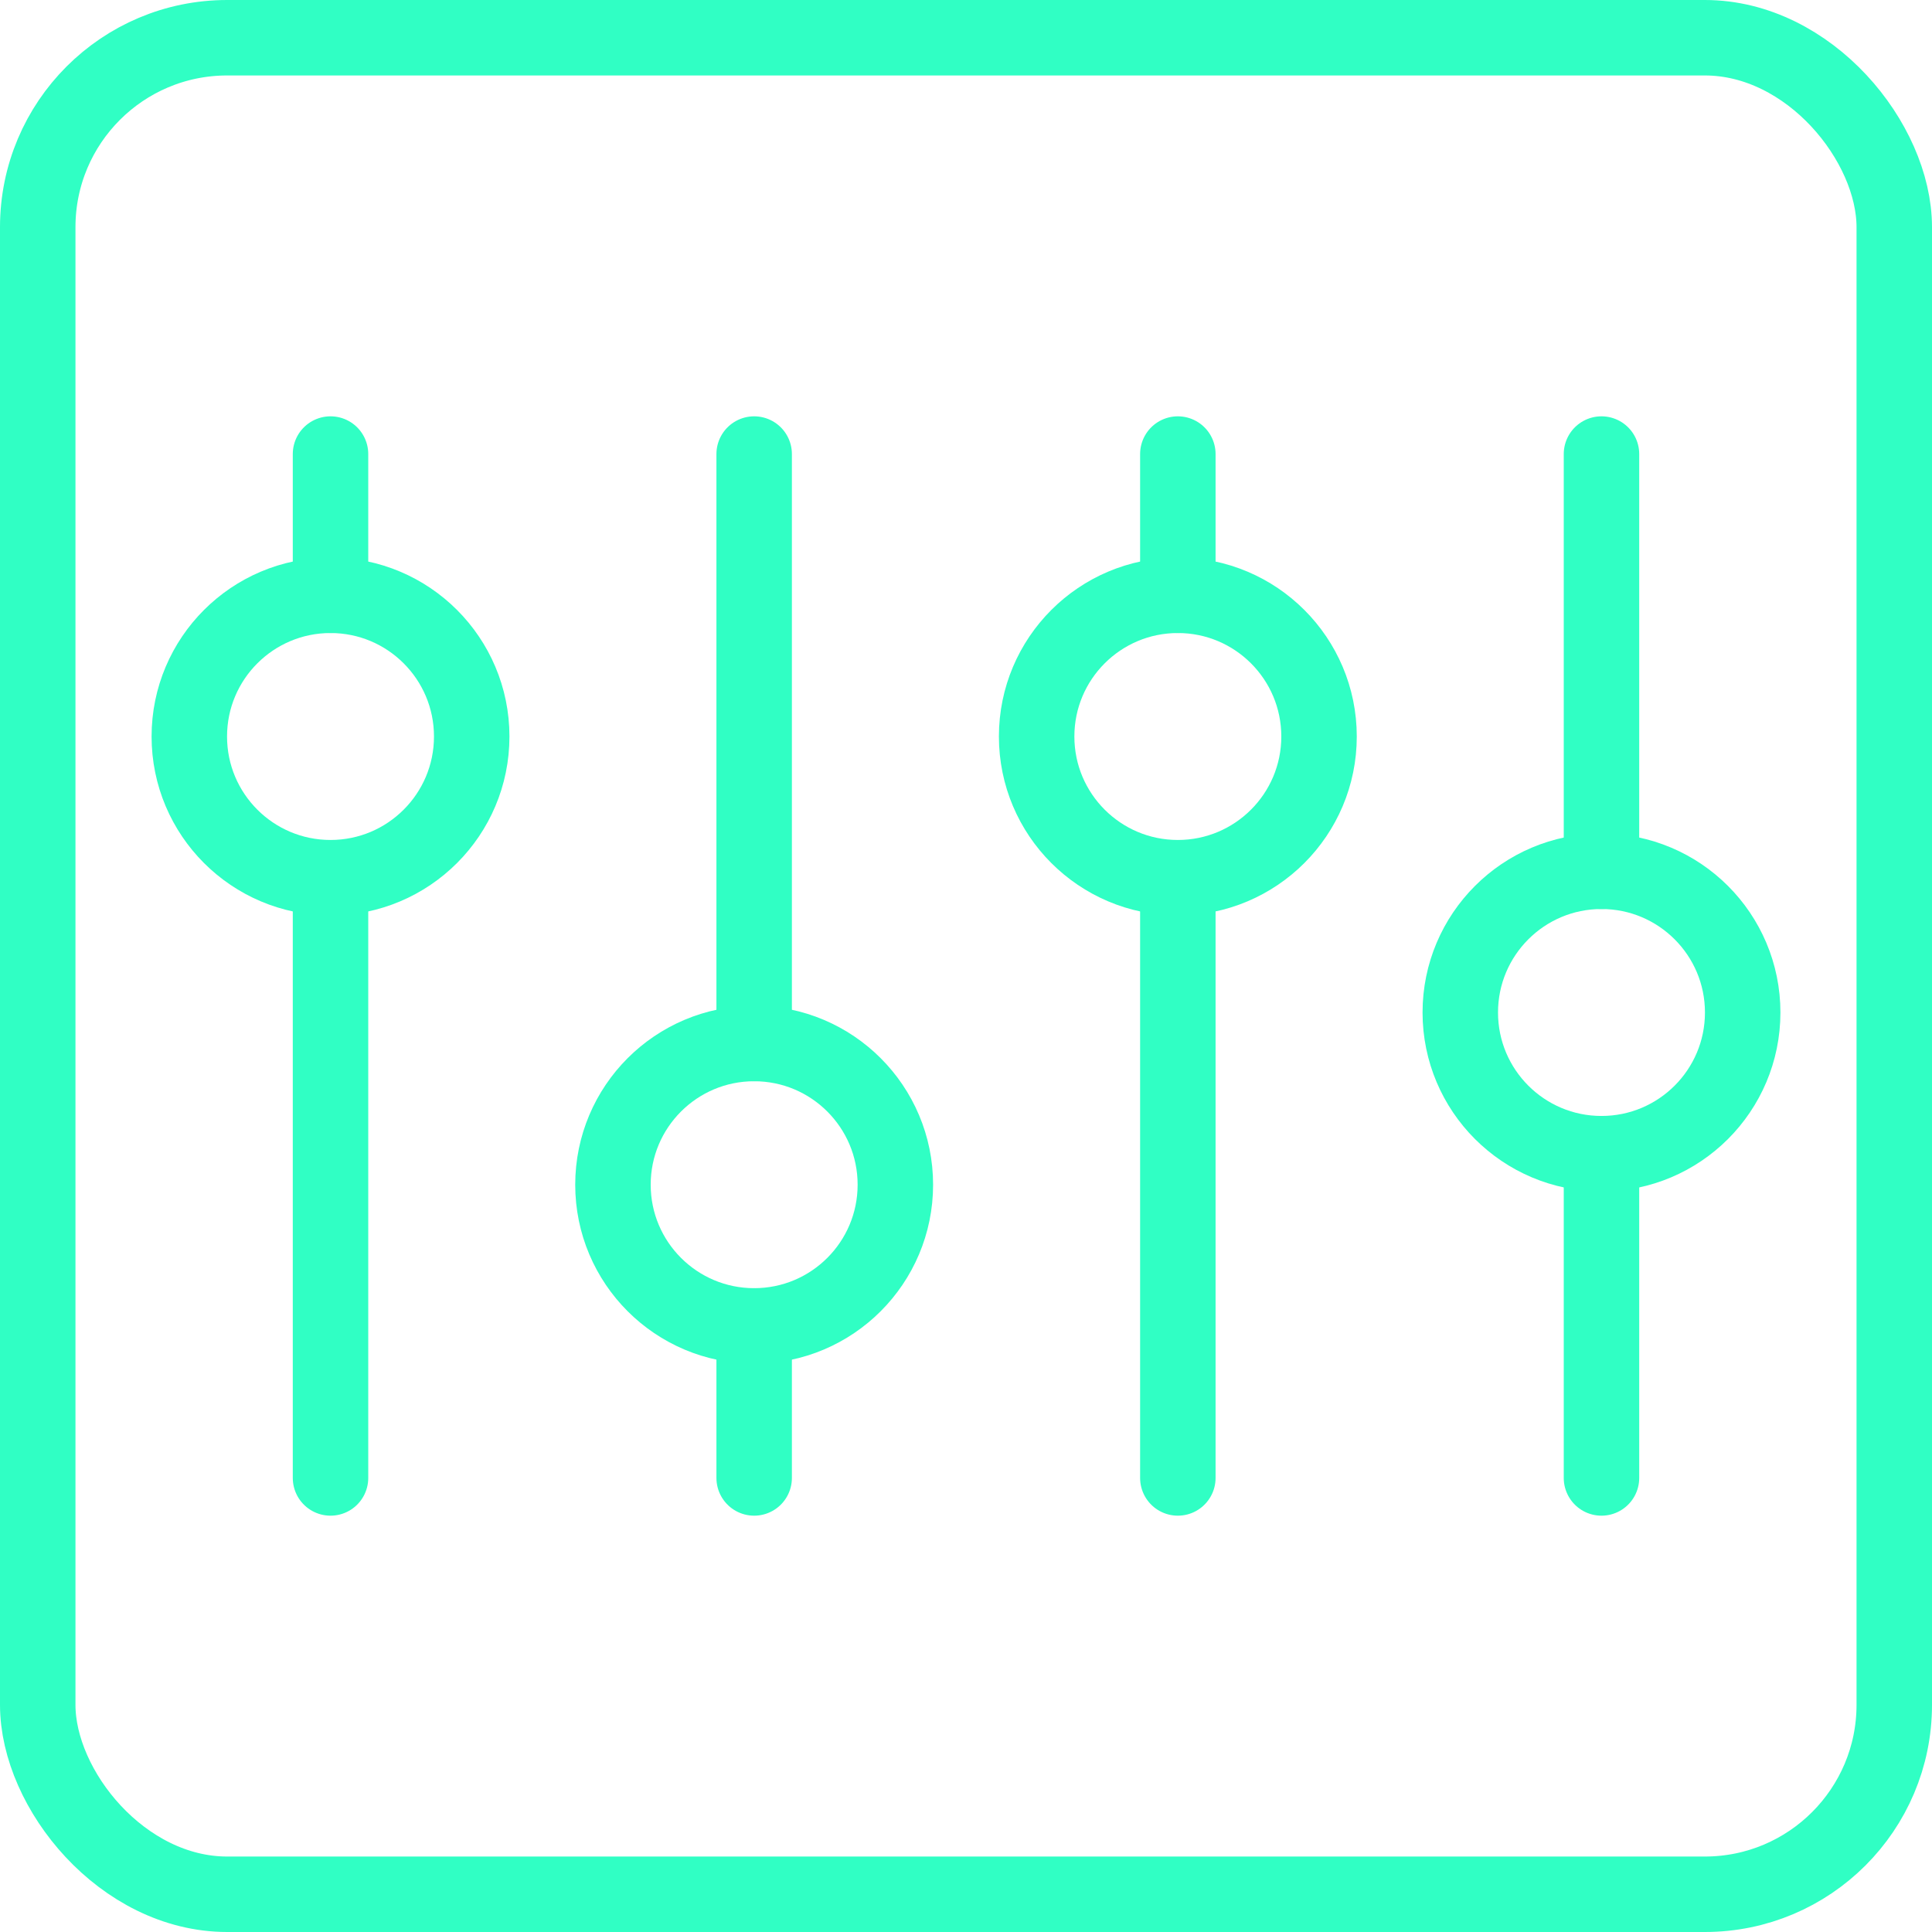 <?xml version="1.0" ?>

<!-- Uploaded to: SVG Repo, www.svgrepo.com, Generator: SVG Repo Mixer Tools -->
<svg width="100px" height="100px" viewBox="0 0 512 512" xmlns="http://www.w3.org/2000/svg">

<defs>

<style>.cls-1{fill:none;stroke:#30ffc4;stroke-linecap:round;stroke-linejoin:round;stroke-width:20px;}</style>

</defs>

<g data-name="Layer 2" id="Layer_2">

<g data-name="E428, Control, media, multimedia, player, stop" id="E428_Control_media_multimedia_player_stop">

<rect class="cls-1" height="492" rx="50.2" width="492" x="10" y="10"/>

<line class="cls-1" x1="87.59" x2="87.59" y1="391.67" y2="232.61"/>

<line class="cls-1" x1="87.59" x2="87.59" y1="157.76" y2="120.33"/>

<circle class="cls-1" cx="87.59" cy="195.18" r="37.42"/>

<line class="cls-1" x1="199.86" x2="199.86" y1="391.67" y2="351.39"/>

<line class="cls-1" x1="199.86" x2="199.86" y1="276.54" y2="120.33"/>

<circle class="cls-1" cx="199.86" cy="313.96" r="37.42"/>

<line class="cls-1" x1="312.14" x2="312.14" y1="391.67" y2="232.61"/>

<line class="cls-1" x1="312.14" x2="312.14" y1="157.76" y2="120.33"/>

<circle class="cls-1" cx="312.14" cy="195.18" r="37.42"/>

<line class="cls-1" x1="424.41" x2="424.41" y1="391.67" y2="305.75"/>

<line class="cls-1" x1="424.41" x2="424.41" y1="230.9" y2="120.33"/>

<circle class="cls-1" cx="424.41" cy="268.32" r="37.42"/>

</g>

</g>

</svg>